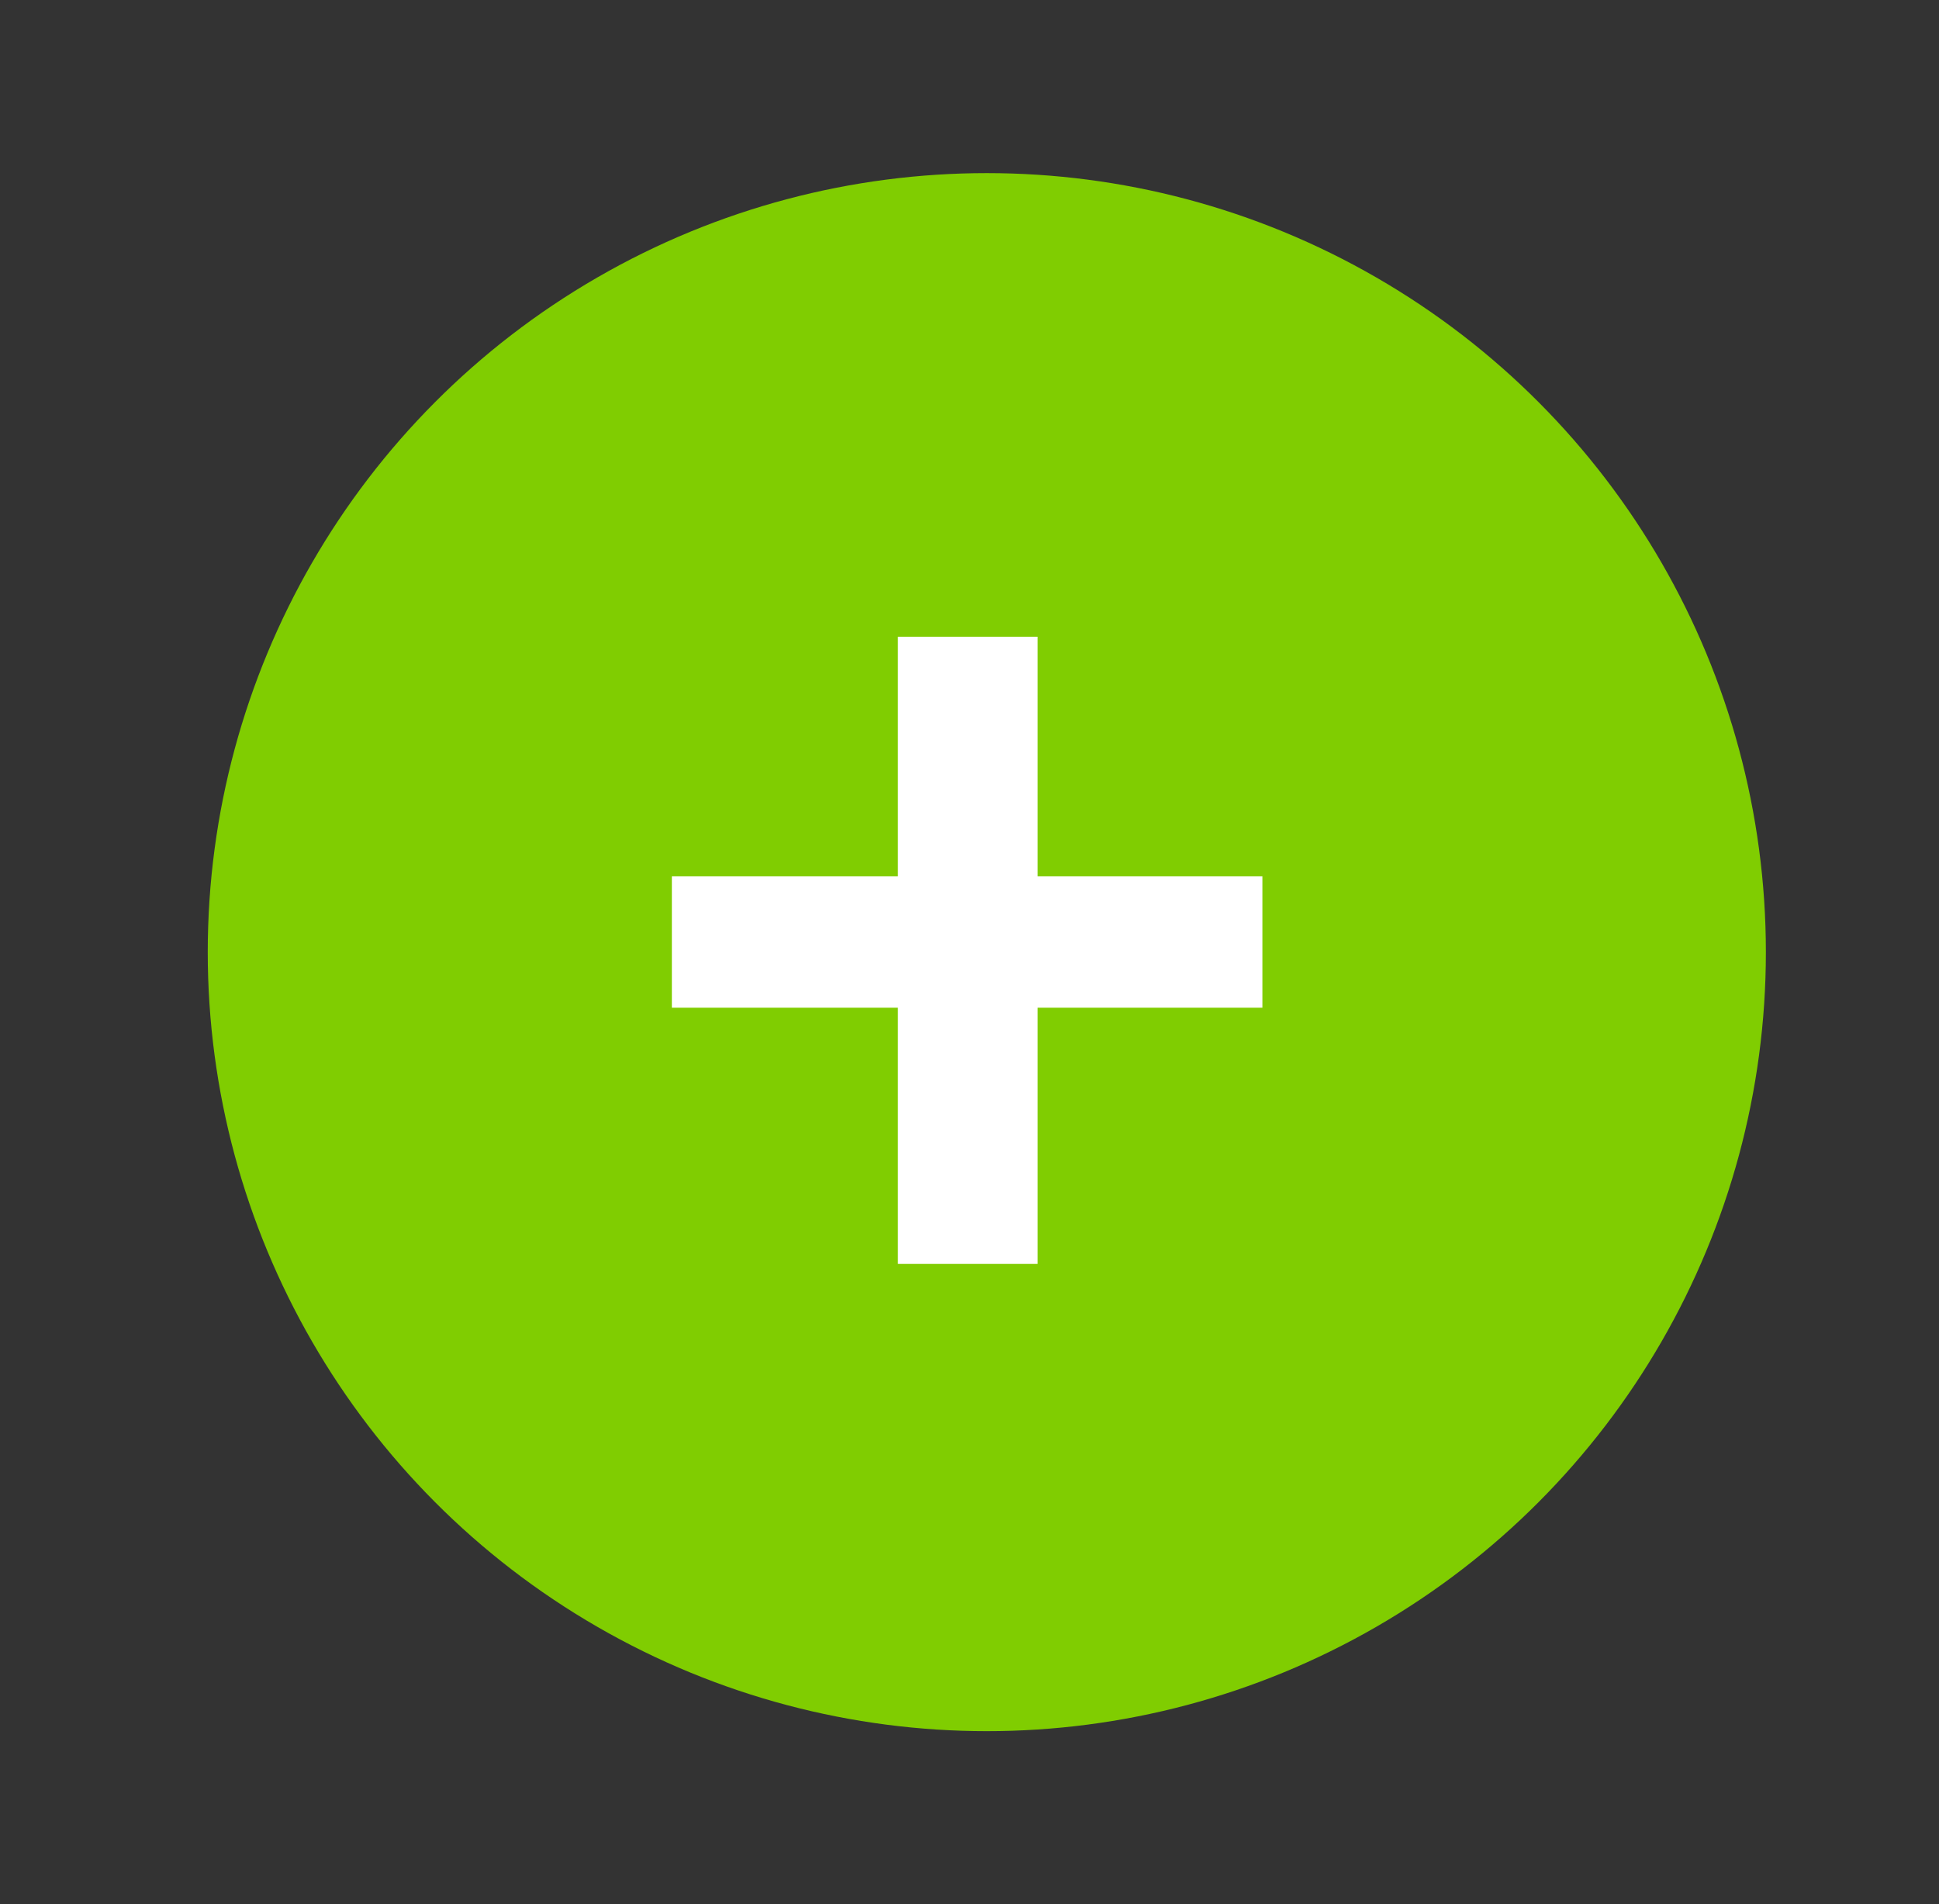<svg width="56" height="55" viewBox="0 0 56 55" fill="none" xmlns="http://www.w3.org/2000/svg">
<rect x="0" y="0" width="56" height="55" fill="#333333" stroke="none"/>
<circle cx="28.5" cy="27.5" r="22.5" fill="#80CD01"/>
<path d="M29.965 25.311H36.459V29.105H29.965V36.505H25.932V29.105H19.404V25.311H25.932V18.39H29.965V25.311Z" fill="white"/>
</svg>
